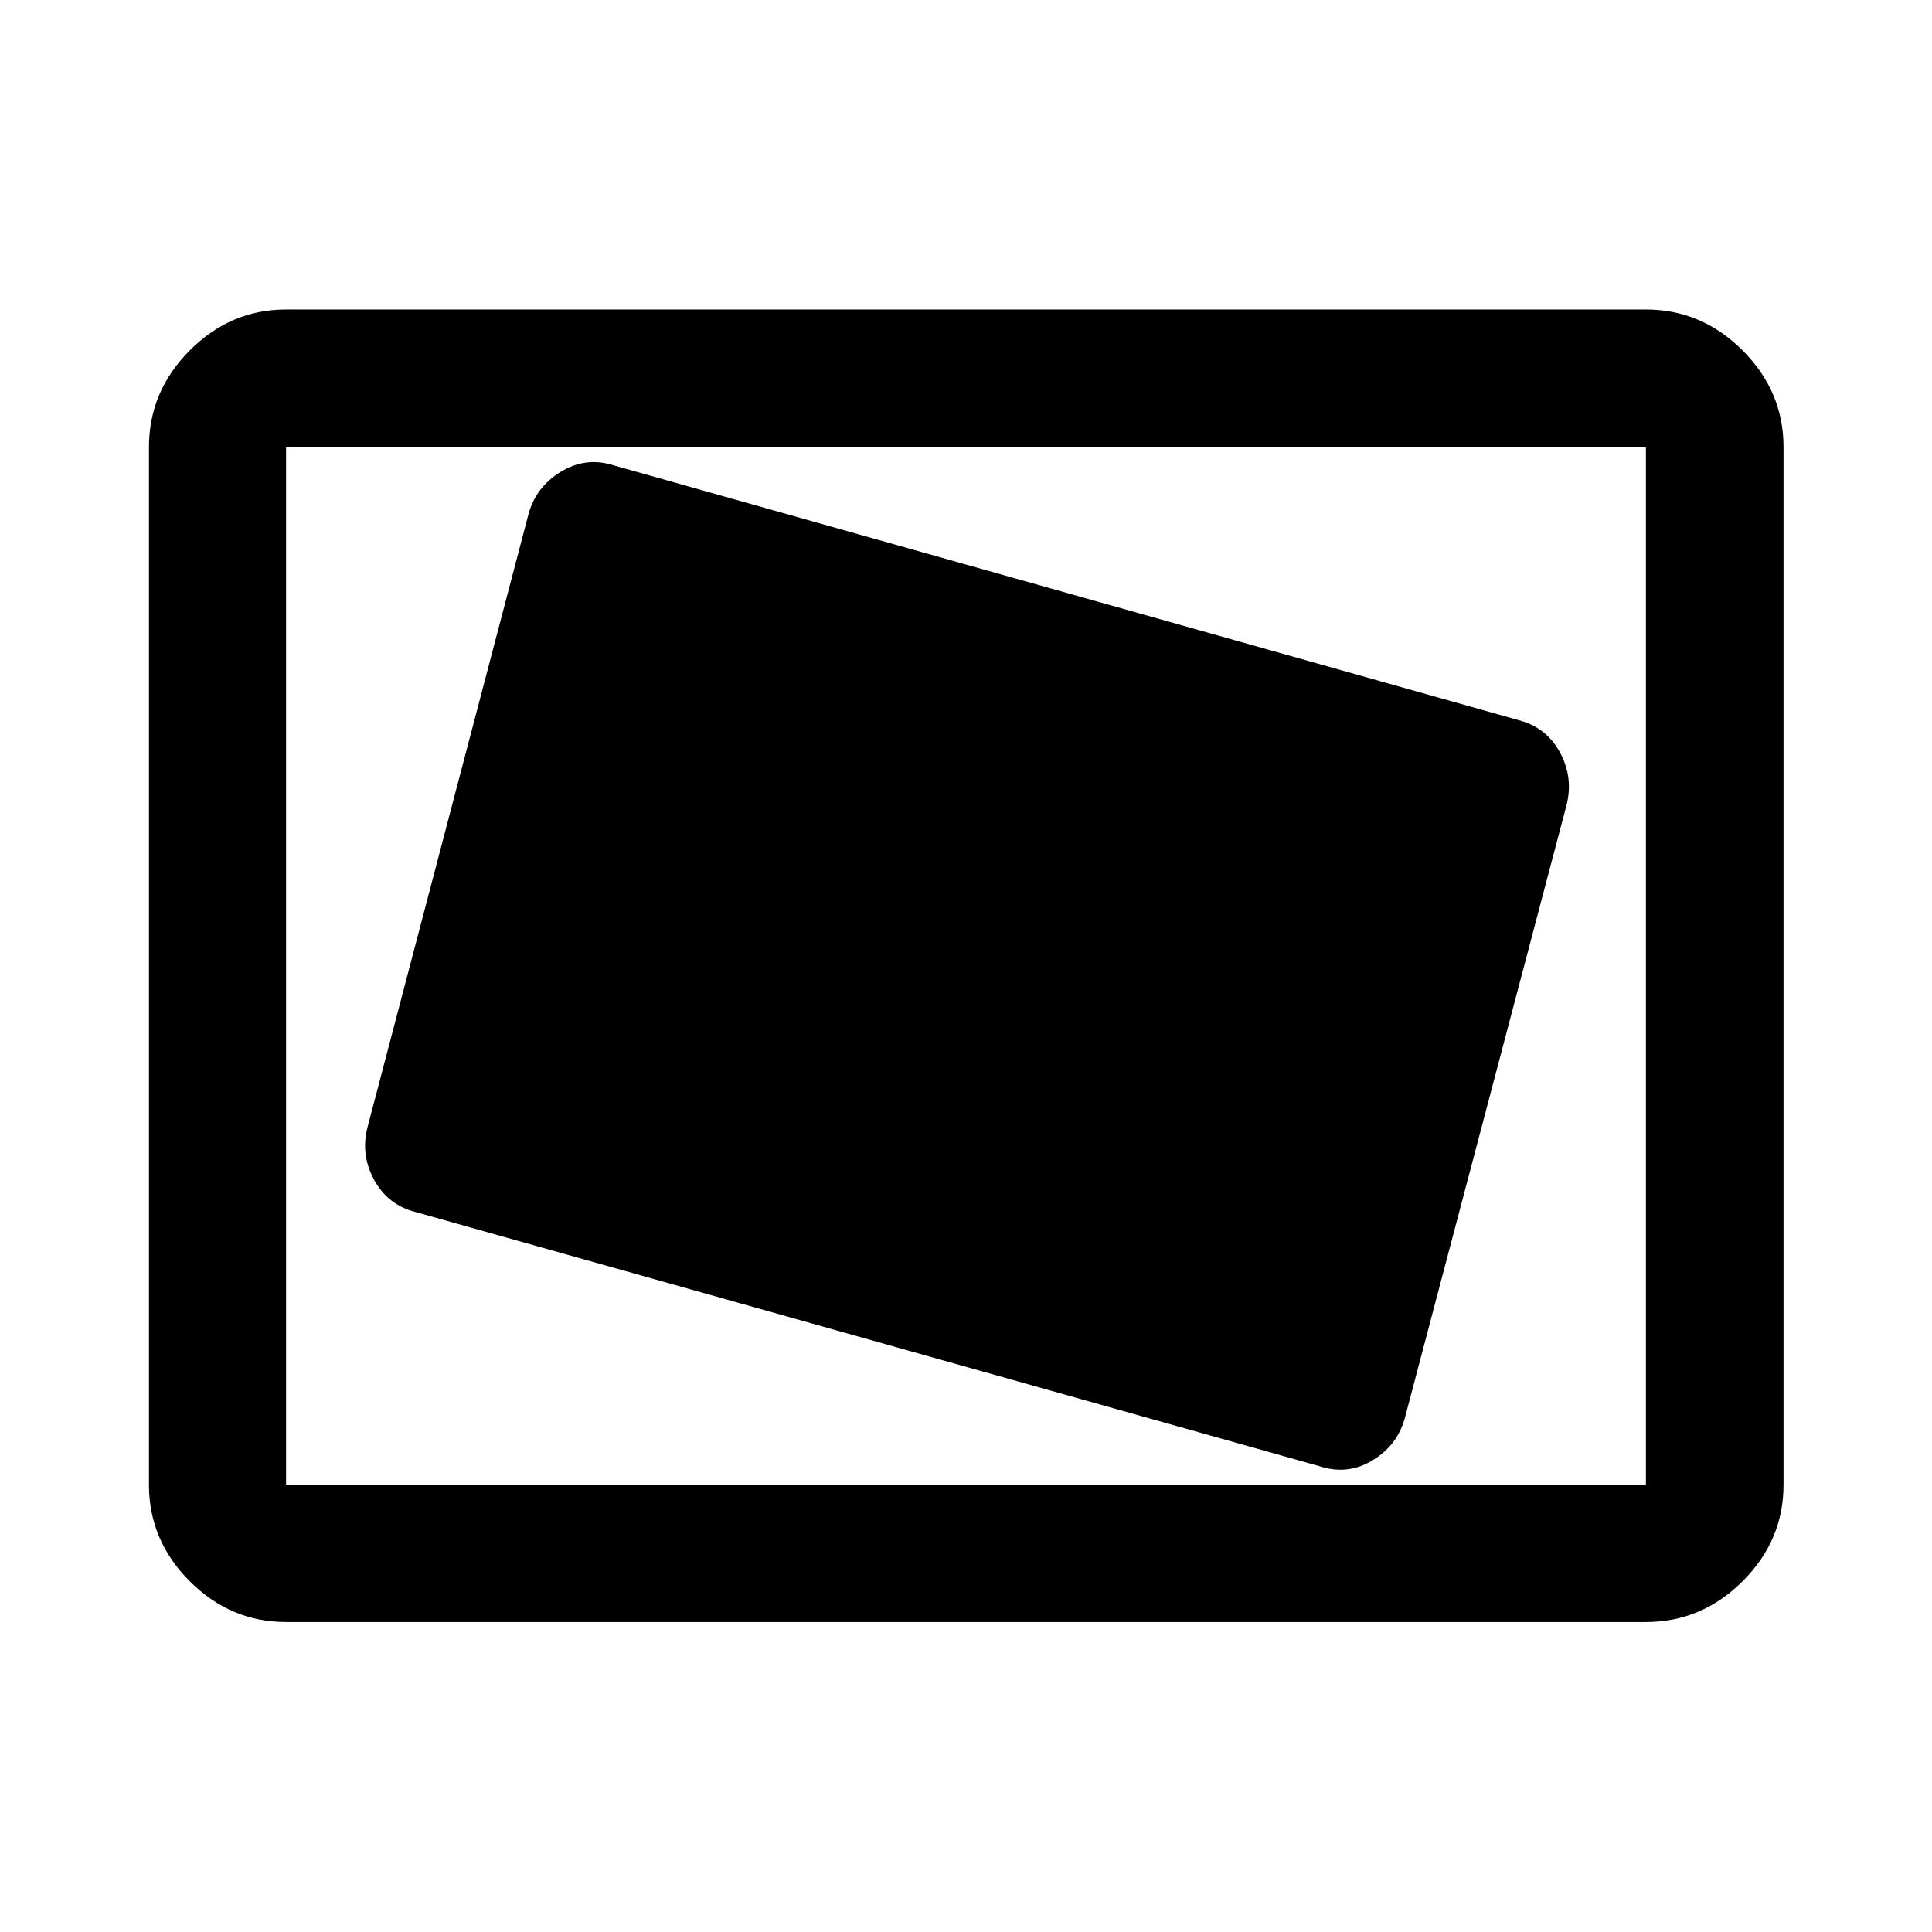 <svg xmlns="http://www.w3.org/2000/svg" width="48" height="48" viewBox="0 -960 960 960"><path d="M481-480Zm217.283 223.782 80.13-303.76q3.478-13.783-3.359-26.283-6.837-12.5-20.75-15.978L304.5-728.891q-13.674-4.239-26.109 3.478-12.434 7.717-15.913 21.391l-79.891 304.239q-3.478 13.674 3.359 26.109 6.837 12.435 20.511 15.913l449.565 126.413q13.913 4.478 26.348-3.239 12.434-7.717 15.913-21.631ZM142.152-154.022q-27.599 0-47.865-20.265-20.265-20.266-20.265-47.865v-515.696q0-27.697 20.265-48.033 20.266-20.337 47.865-20.337h675.696q27.697 0 48.033 20.337 20.337 20.336 20.337 48.033v515.696q0 27.599-20.337 47.865-20.336 20.265-48.033 20.265H142.152Zm0-68.13h675.696v-515.696H142.152v515.696Zm0 0v-515.696 515.696Z"/></svg>